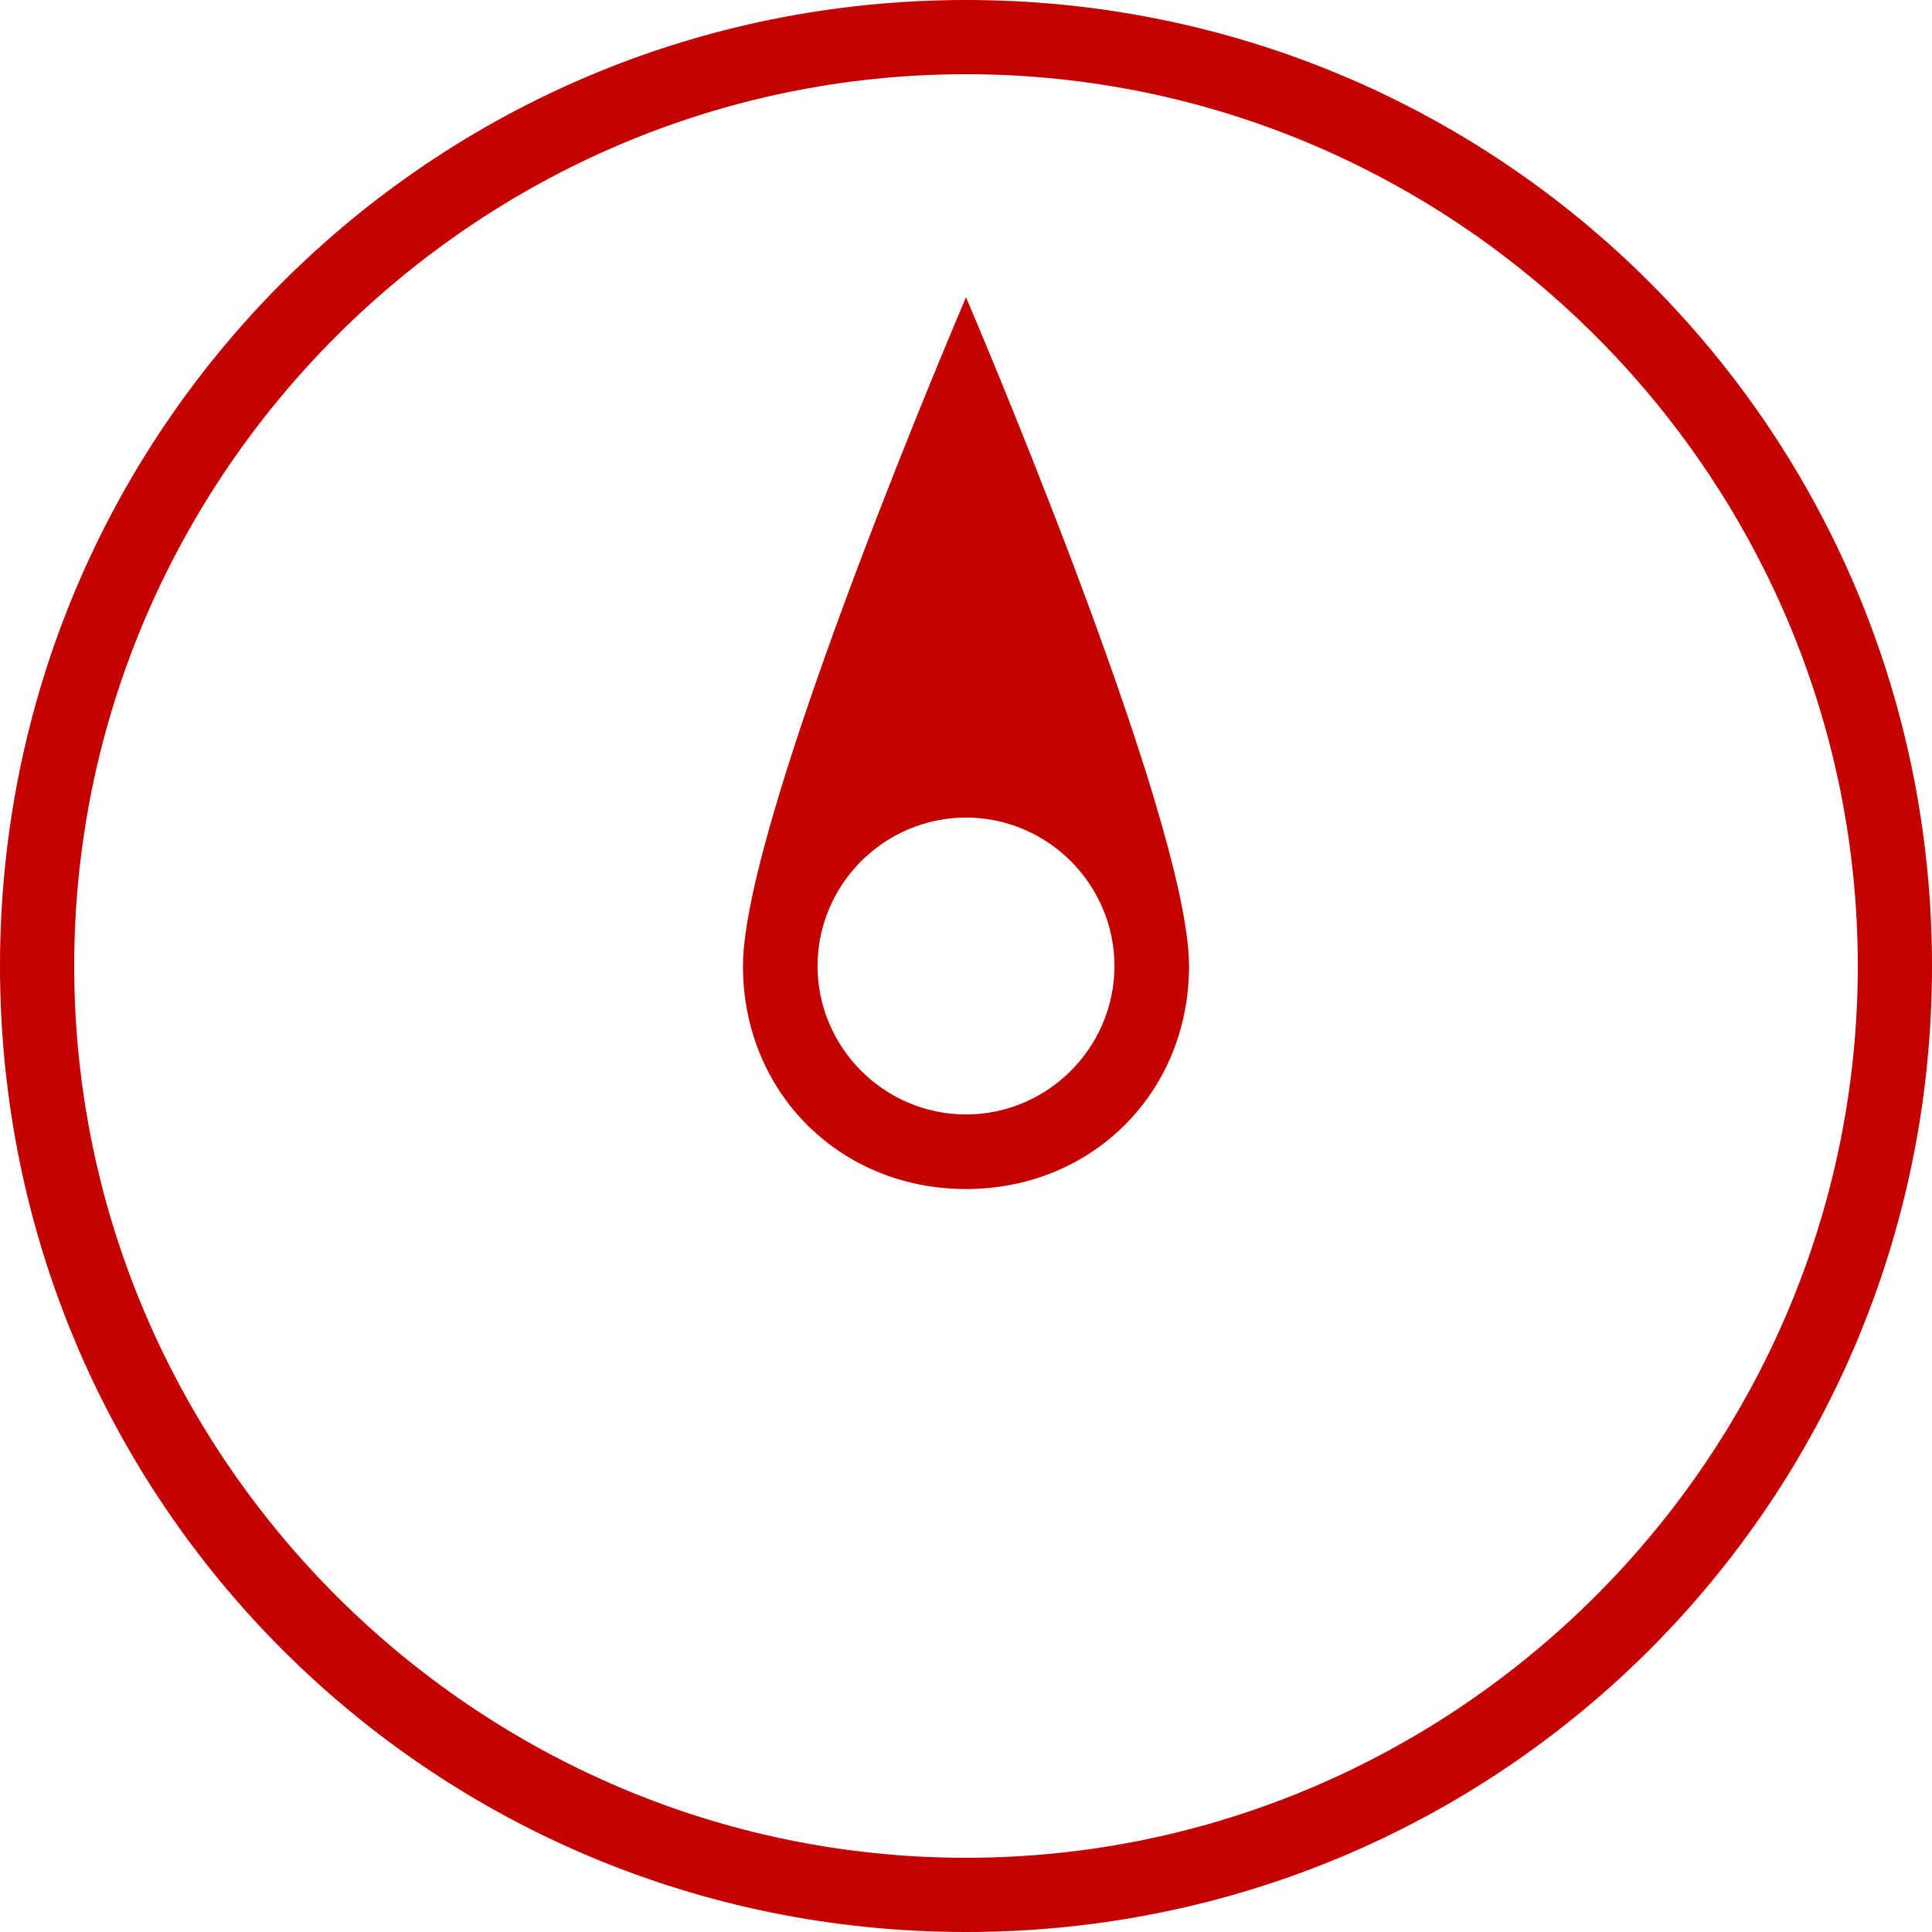 <?xml version="1.0" encoding="UTF-8" standalone="no"?>
<svg
   xmlns:dc="http://purl.org/dc/elements/1.1/"
   xmlns:cc="http://creativecommons.org/ns#"
   xmlns:rdf="http://www.w3.org/1999/02/22-rdf-syntax-ns#"
   xmlns:svg="http://www.w3.org/2000/svg"
   xmlns="http://www.w3.org/2000/svg"
   xml:space="preserve"
   style="enable-background:new 0 0 497.199 497.199;"
   viewBox="0 0 497.199 497.199"
   height="497.199px"
   width="497.199px"
   y="0px"
   x="0px"
   id="Capa_1"
   version="1.1"><defs
     id="defs43" /><g
     style="fill:#c40101;fill-opacity:1"
     id="g3"><g
       style="fill:#c40101;fill-opacity:1"
       id="g5"><path
         style="fill:#c40101;fill-opacity:1"
         id="path7"
         d="M191.2,248.6c0,32.5,24.9,57.4,57.4,57.4c32.5,0,57.4-24.9,57.4-57.4c0-38.2-57.4-172.1-57.4-172.1    S191.2,210.4,191.2,248.6z M286.801,248.6c0,21-17.201,38.201-38.201,38.201c-21,0-38.2-17.201-38.2-38.201    c0-21,17.2-38.2,38.2-38.2C269.6,210.4,286.801,227.6,286.801,248.6z" /><path
         style="fill:#c40101;fill-opacity:1"
         id="path9"
         d="M248.6,0C110.9,0,0,110.9,0,248.6c0,137.701,110.9,248.6,248.6,248.6c137.701,0,248.599-110.898,248.599-248.6    C497.199,110.9,386.301,0,248.6,0z M248.6,478.1c-126.2,0-229.5-103.299-229.5-229.5c0-126.2,103.3-229.5,229.5-229.5    c126.201,0,229.5,103.3,229.5,229.5C478.1,374.801,374.801,478.1,248.6,478.1z" /></g></g><g
     id="g11" /><g
     id="g13" /><g
     id="g15" /><g
     id="g17" /><g
     id="g19" /><g
     id="g21" /><g
     id="g23" /><g
     id="g25" /><g
     id="g27" /><g
     id="g29" /><g
     id="g31" /><g
     id="g33" /><g
     id="g35" /><g
     id="g37" /><g
     id="g39" /></svg>